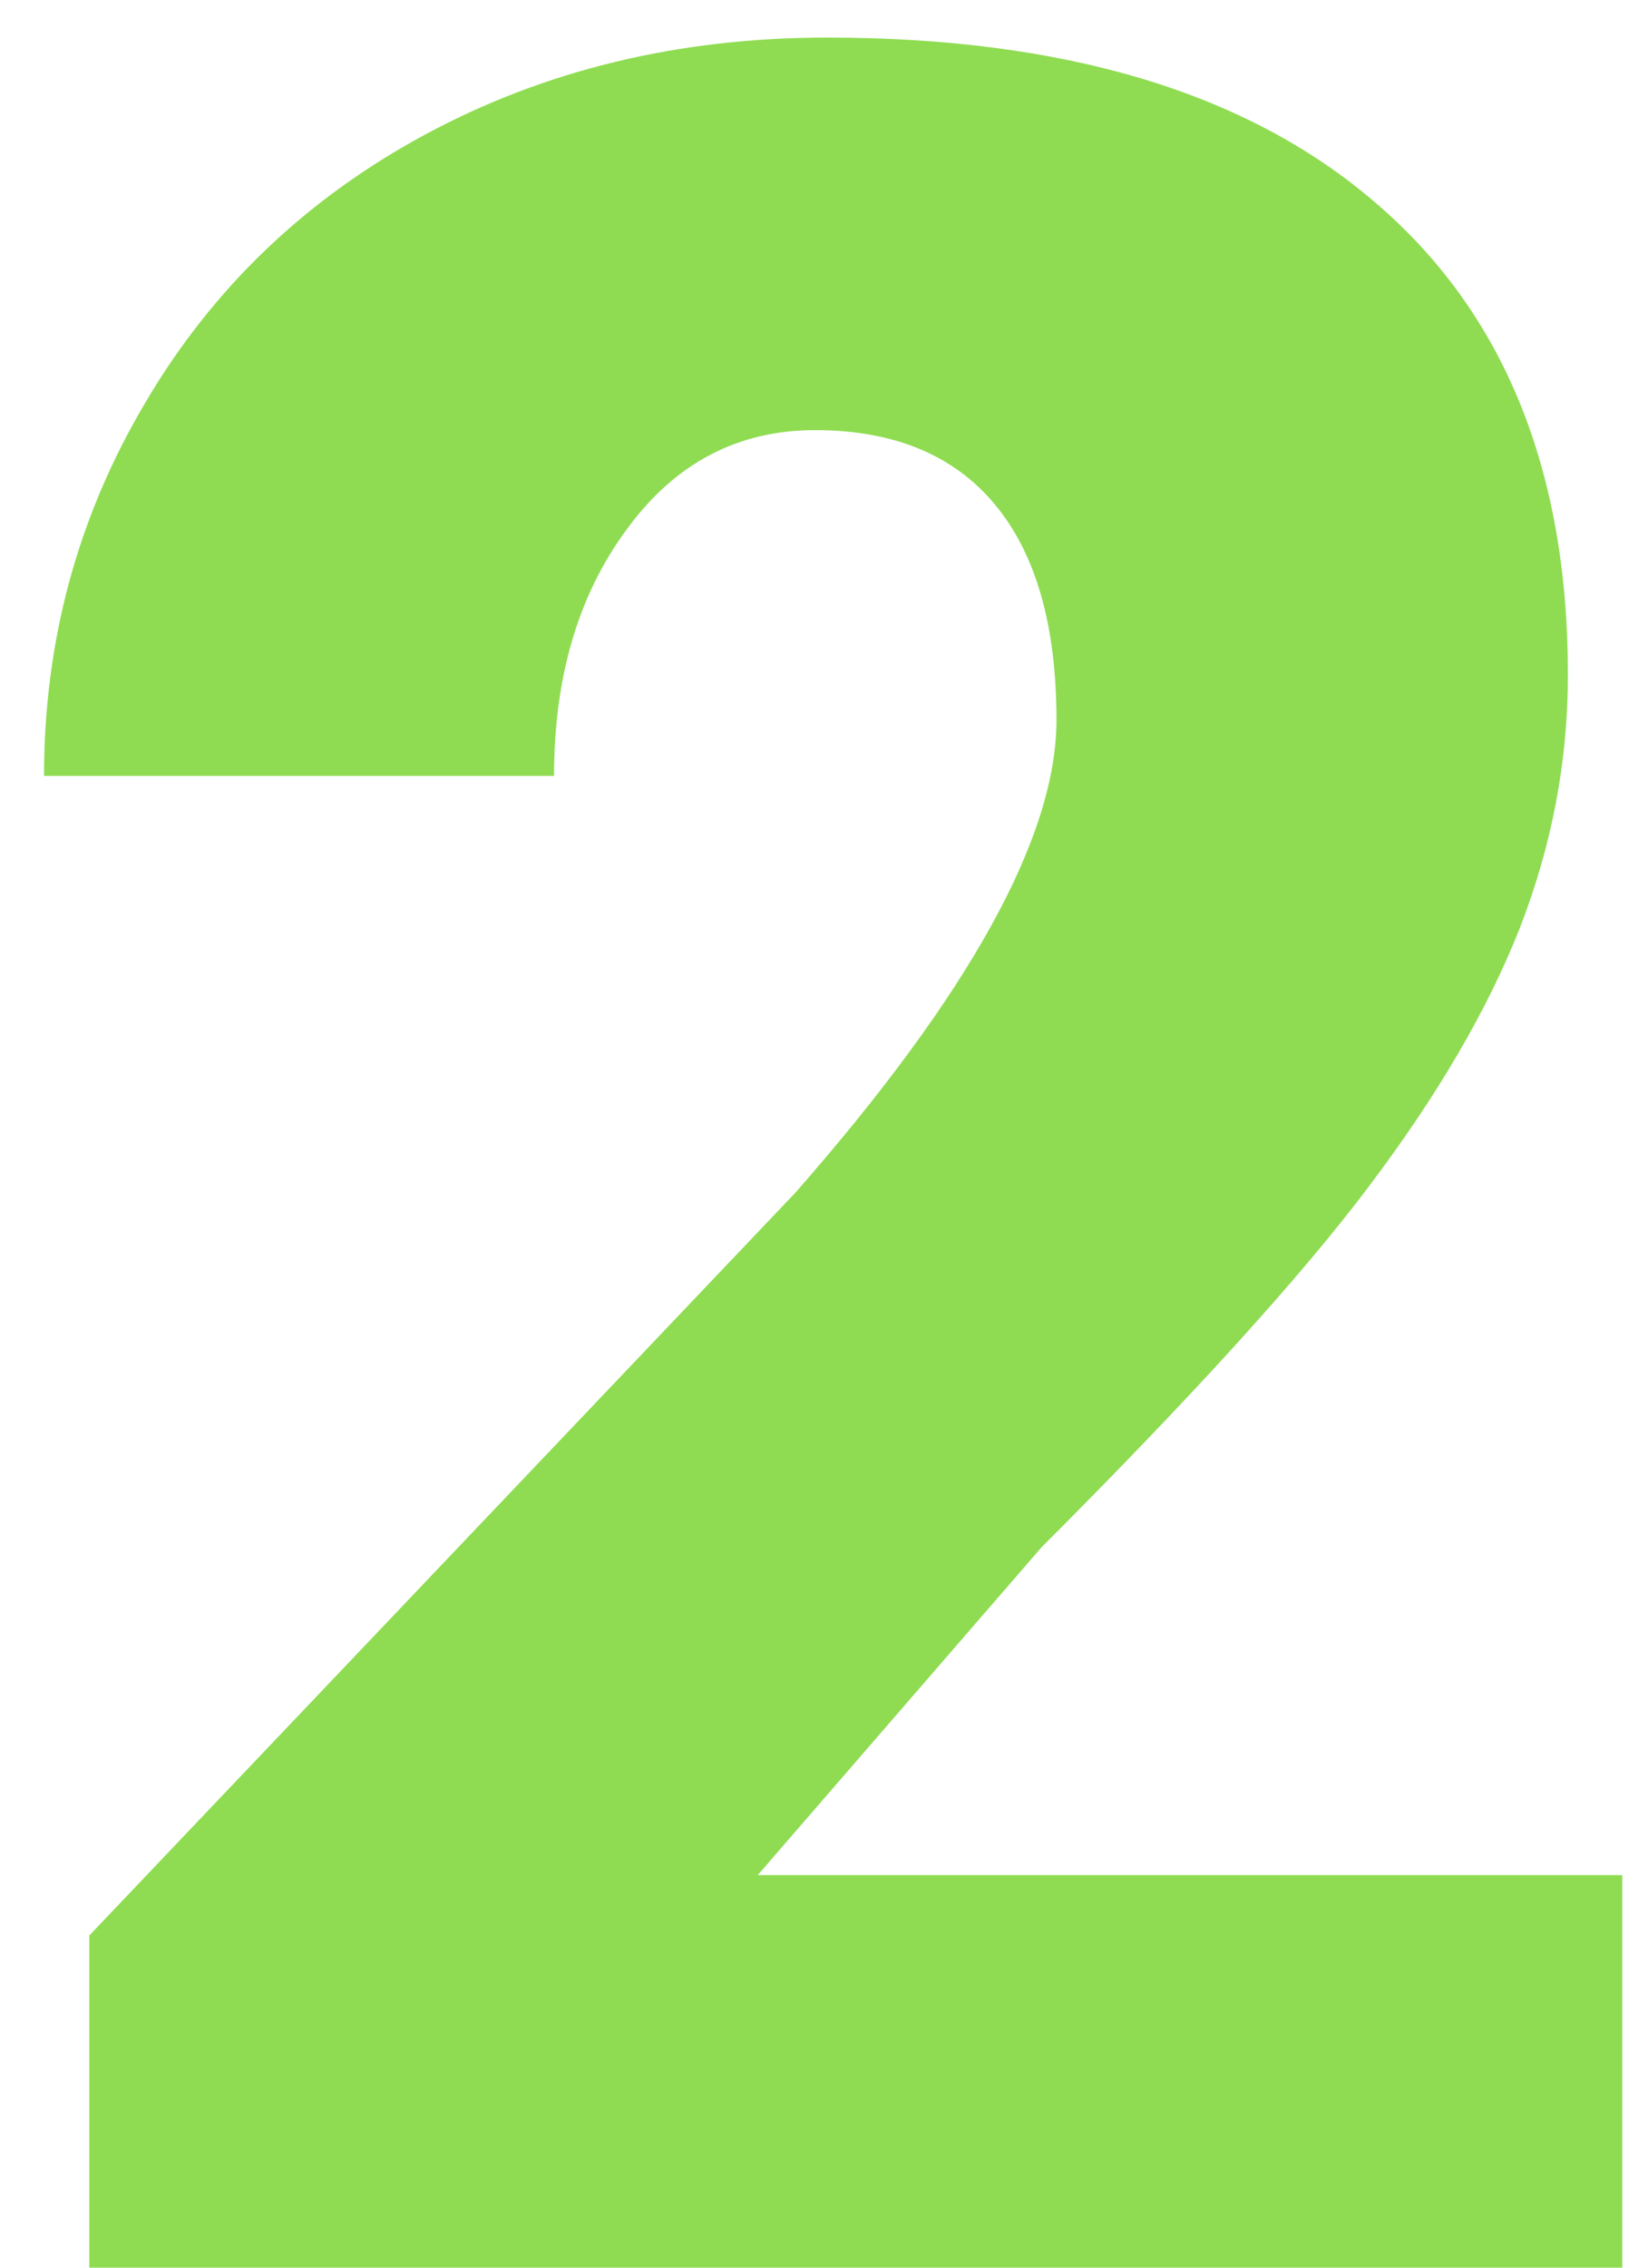 <svg width="32" height="44" viewBox="0 0 32 44" fill="none" xmlns="http://www.w3.org/2000/svg">
<path d="M31.5 44H1.734V37.555L15.445 23.141C18.824 19.293 20.514 16.236 20.514 13.971C20.514 12.135 20.113 10.738 19.312 9.781C18.512 8.824 17.35 8.346 15.826 8.346C14.322 8.346 13.102 8.99 12.164 10.279C11.227 11.549 10.758 13.141 10.758 15.055H0.855C0.855 12.438 1.51 10.025 2.818 7.818C4.127 5.592 5.943 3.854 8.268 2.604C10.592 1.354 13.19 0.729 16.061 0.729C20.67 0.729 24.215 1.793 26.695 3.922C29.195 6.051 30.445 9.107 30.445 13.092C30.445 14.771 30.133 16.412 29.508 18.014C28.883 19.596 27.906 21.266 26.578 23.023C25.27 24.762 23.15 27.096 20.221 30.025L14.713 36.383H31.5V44Z" fill="#8FDC52"/>
</svg>
